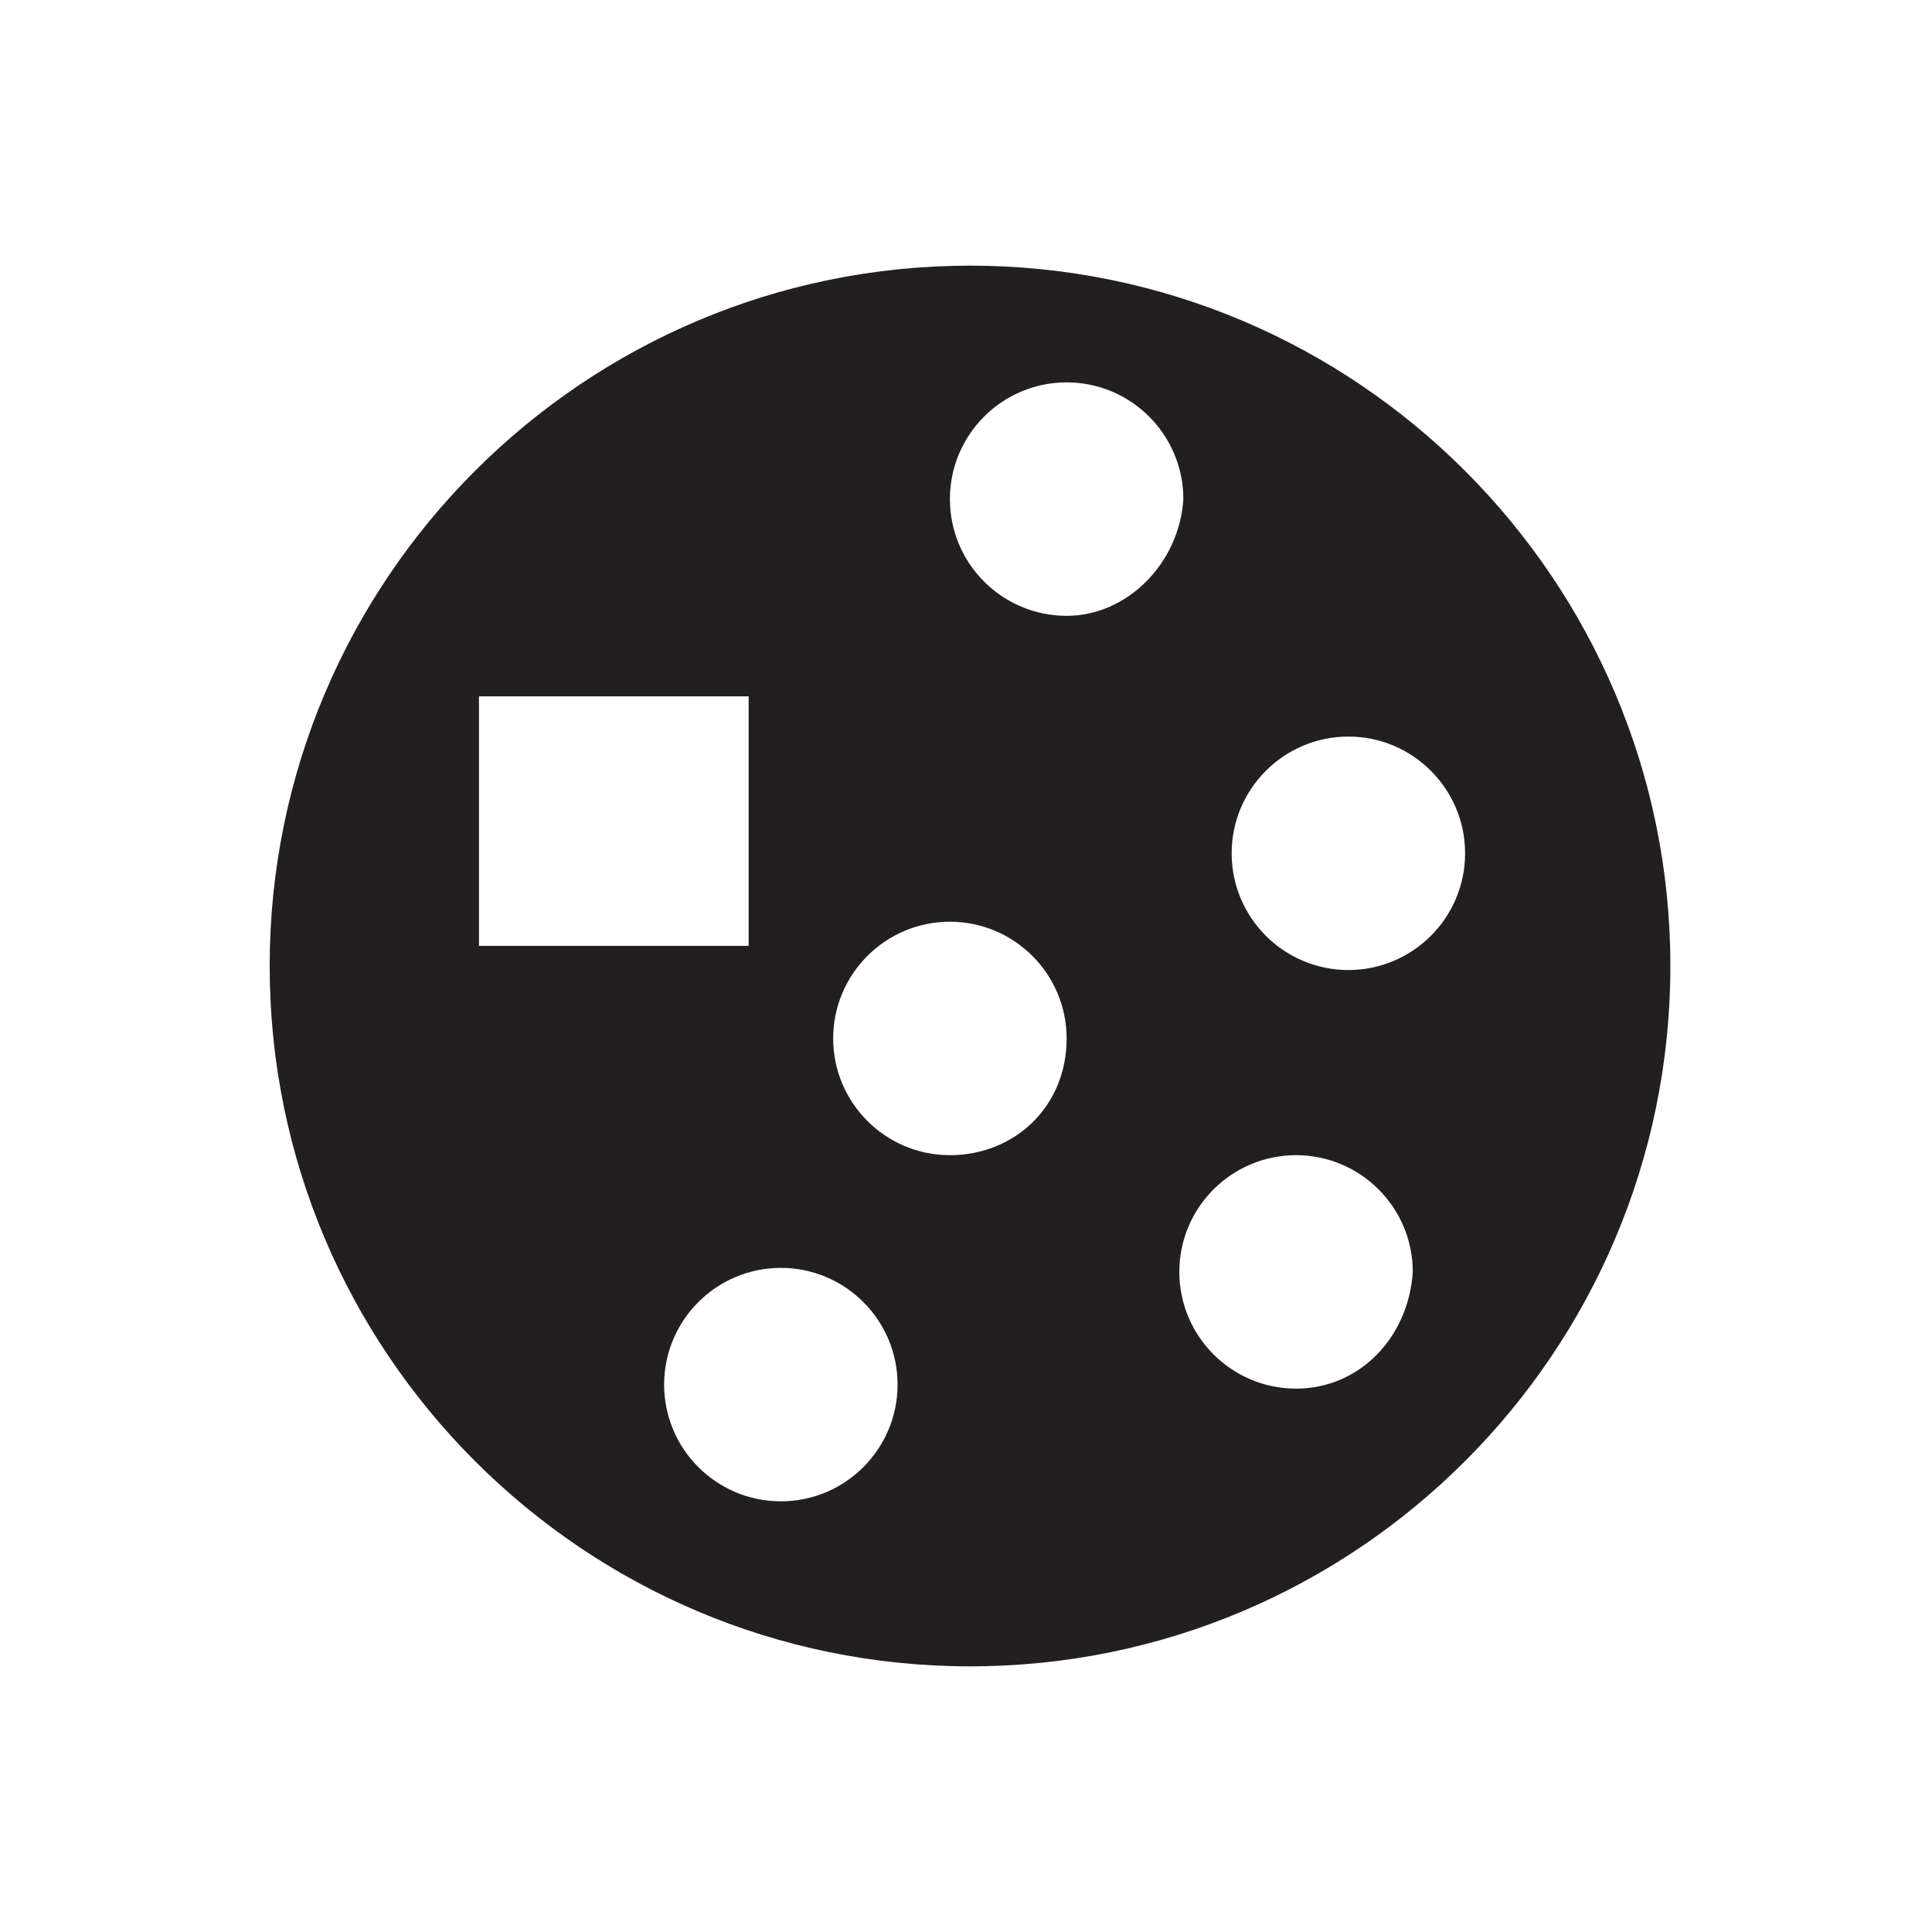 <?xml version="1.0" encoding="UTF-8" standalone="no"?>
<svg width="48px" height="48px" viewBox="0 0 48 48" version="1.1" xmlns="http://www.w3.org/2000/svg" xmlns:xlink="http://www.w3.org/1999/xlink" xmlns:sketch="http://www.bohemiancoding.com/sketch/ns">
    <!-- Generator: Sketch 3.0.3 (7891) - http://www.bohemiancoding.com/sketch -->
    <title>oncology</title>
    <desc>Created with Sketch.</desc>
    <defs></defs>
    <g id="Page-1" stroke="none" stroke-width="1" fill="none" fill-rule="evenodd" sketch:type="MSPage">
        <g id="oncology" sketch:type="MSArtboardGroup" fill="#231F20">
            <g sketch:type="MSLayerGroup" transform="translate(7, 7)" id="pu-icon-oncology">
                <path d="M17.1,-0.4 C7.5,-0.4 -0.3,7.4 -0.3,17 C-0.3,26.6 7.5,34.4 17.1,34.4 C26.7,34.4 34.5,26.6 34.5,17 C34.5,7.4 26.7,-0.4 17.1,-0.4 L17.1,-0.4 Z M4.9,10.3 L11.6,10.3 L11.6,16.5 L4.9,16.5 L4.9,10.3 L4.9,10.3 Z M12.4,30.3 C10.8,30.3 9.5,29 9.5,27.4 C9.5,25.8 10.8,24.5 12.4,24.5 C14,24.5 15.3,25.8 15.3,27.4 C15.3,29 14,30.3 12.4,30.3 L12.4,30.3 Z M16.6,21.7 C15,21.7 13.7,20.4 13.7,18.8 C13.7,17.2 15,15.9 16.6,15.9 C18.2,15.9 19.5,17.2 19.5,18.8 C19.5,20.5 18.2,21.7 16.6,21.7 L16.6,21.7 Z M19.5,8.3 C17.9,8.3 16.6,7 16.6,5.4 C16.6,3.8 17.9,2.5 19.5,2.5 C21.1,2.5 22.4,3.8 22.4,5.4 C22.3,7 21,8.3 19.5,8.3 L19.5,8.3 Z M25.2,27.5 C23.6,27.5 22.3,26.2 22.3,24.6 C22.3,23 23.6,21.7 25.2,21.7 C26.8,21.7 28.1,23 28.1,24.6 C28,26.2 26.8,27.5 25.2,27.5 L25.2,27.5 Z M26.5,17.1 C24.9,17.1 23.6,15.8 23.6,14.2 C23.6,12.6 24.9,11.3 26.5,11.3 C28.1,11.3 29.4,12.6 29.4,14.2 C29.4,15.8 28.1,17.1 26.5,17.1 L26.5,17.1 Z" sketch:type="MSShapeGroup"></path>
            </g>
        </g>
    </g>
</svg>